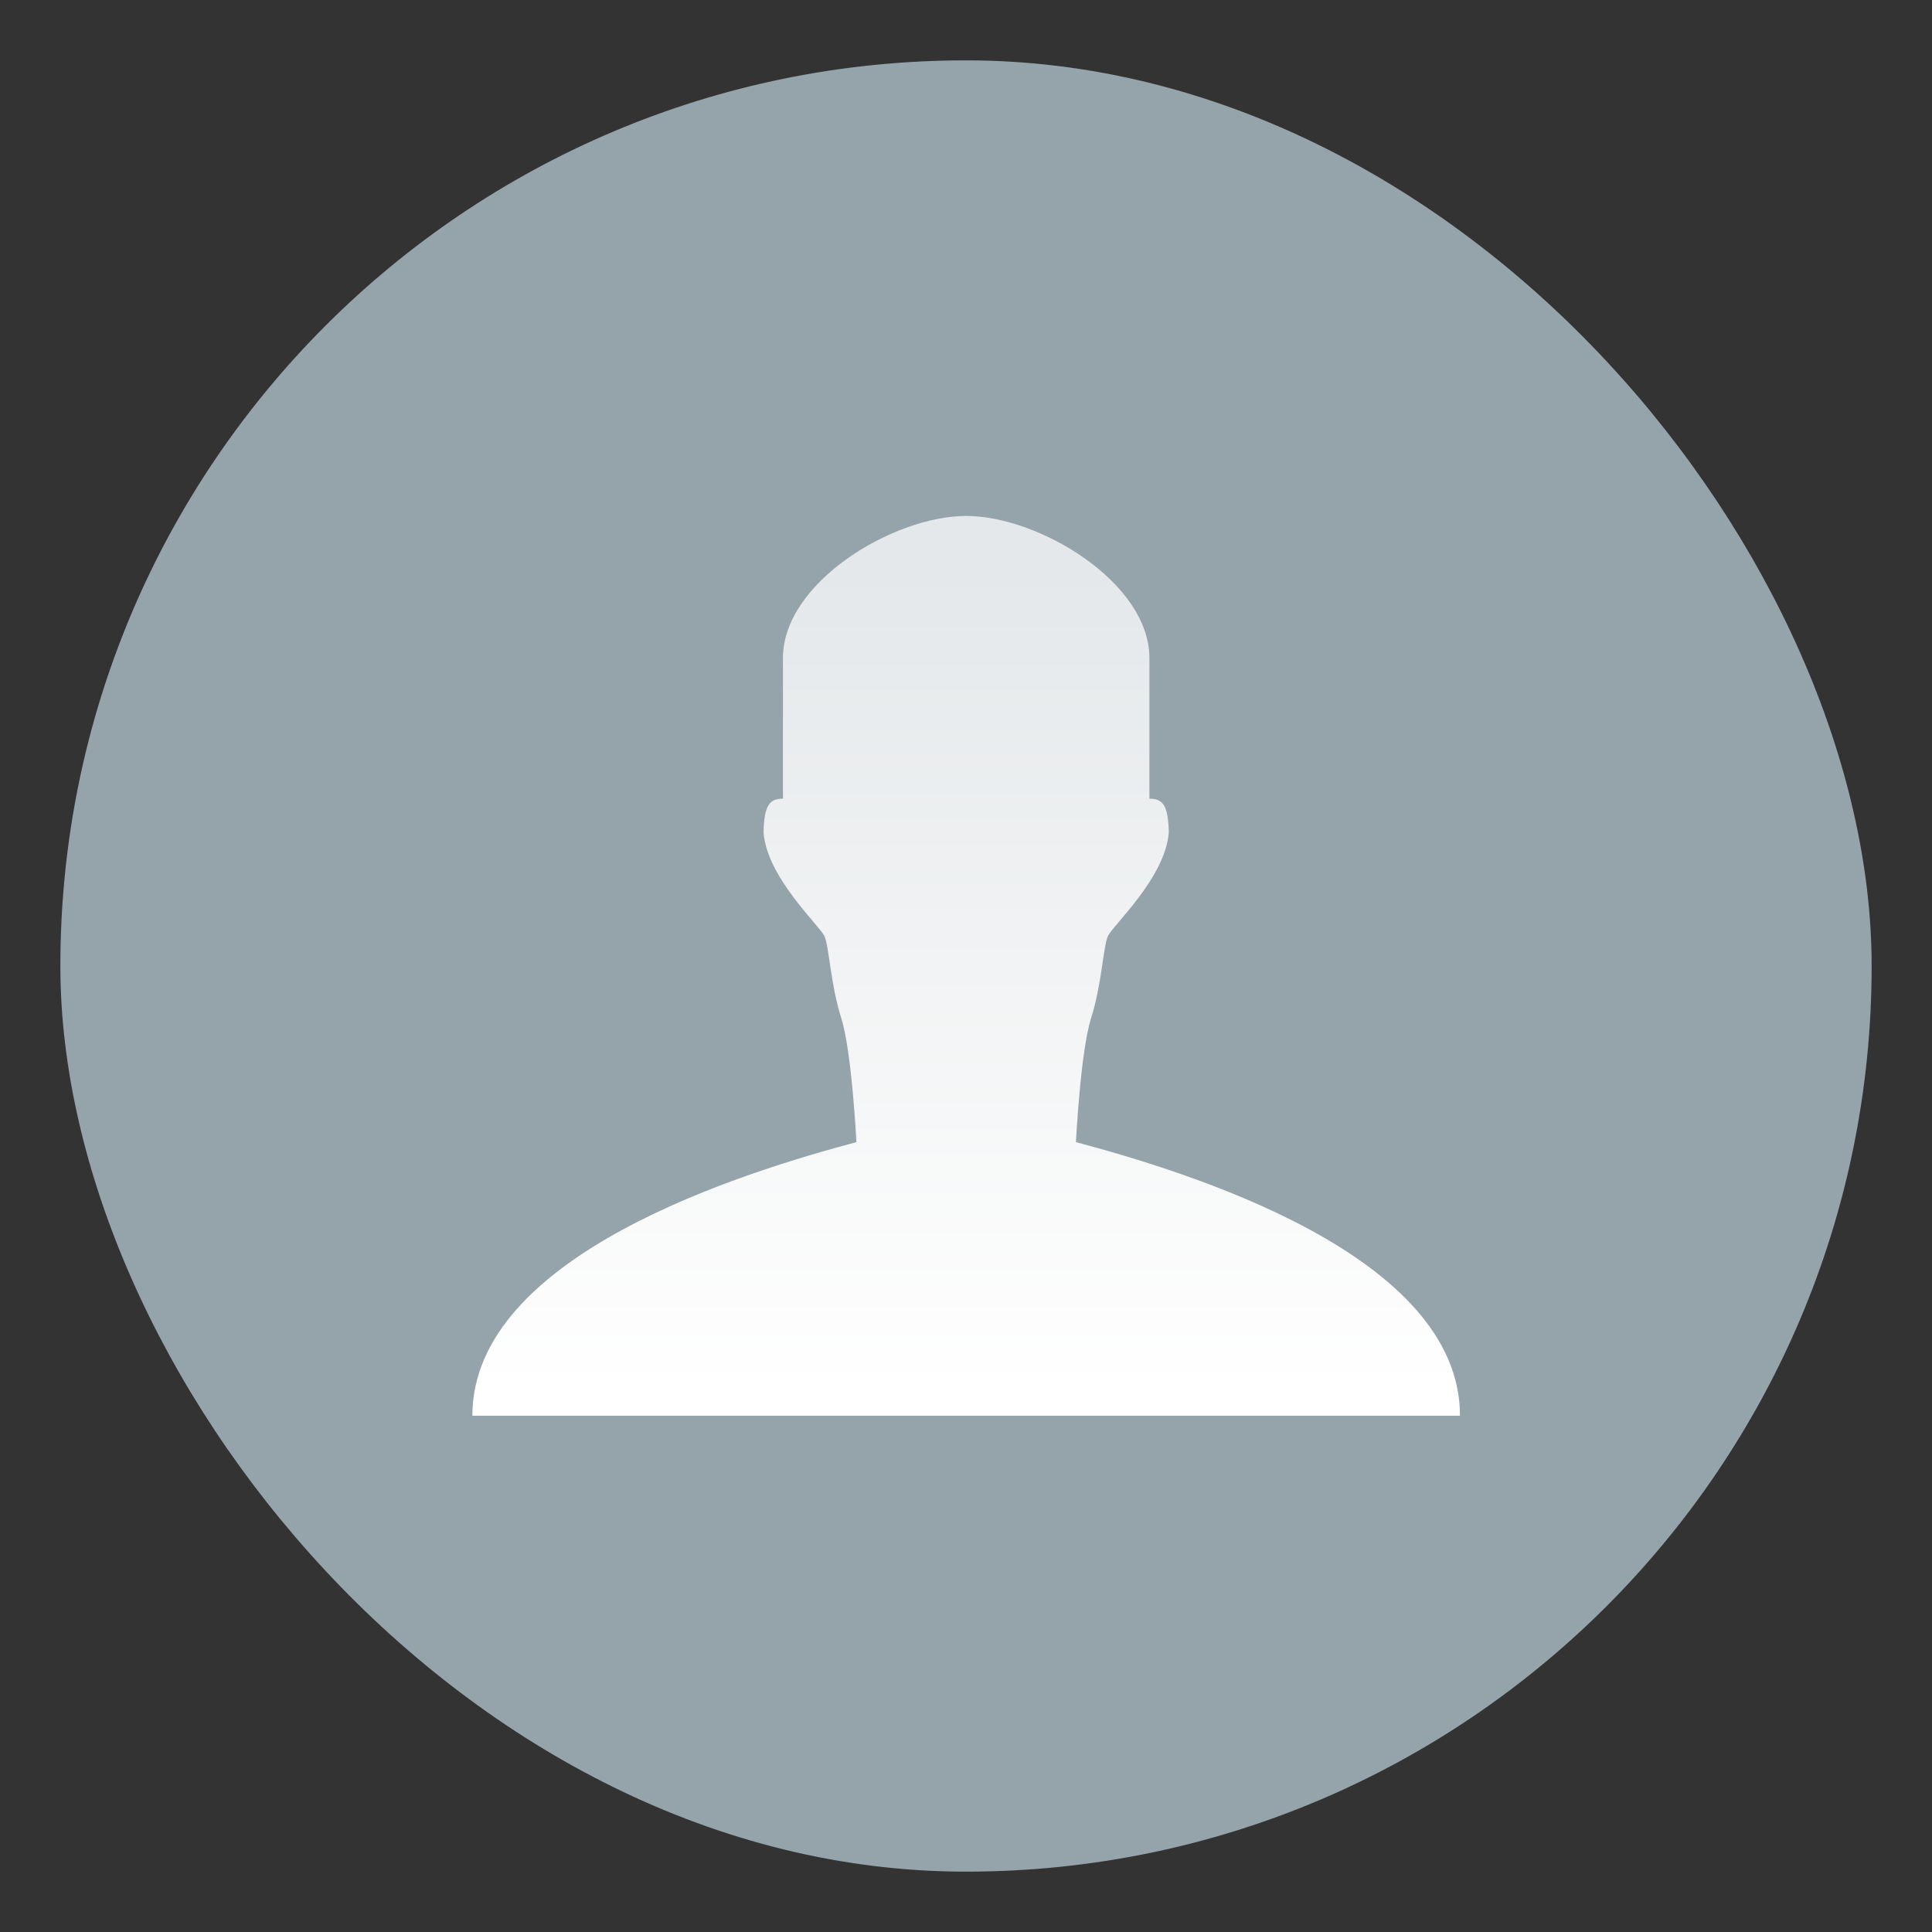 <svg width="64" height="64" version="1.1" viewBox="0 0 16.933 16.933" xmlns="http://www.w3.org/2000/svg">
 <rect x="0" y="0" width="16.933" height="16.933" fill="#333333" stroke="none"/>
 <defs>
  <linearGradient id="linearGradient862-3" x1="8.471" x2="8.471" y1="15.249" y2="1.992" gradientTransform="matrix(1.071 0 0 1.071 -.605 -.596)" gradientUnits="userSpaceOnUse">
   <stop stop-color="#95a3ab" offset="0"/>
   <stop stop-color="#95a3ab" offset="1"/>
  </linearGradient>
  <linearGradient id="linearGradient853" x1="8.21" x2="8.21" y1="12.208" y2="5.009" gradientUnits="userSpaceOnUse">
   <stop stop-color="#ffffff" offset="0"/>
   <stop stop-color="#ffffff" stop-opacity=".75" offset="1"/>
  </linearGradient>
 </defs>
 <rect x=".529" y=".529" width="15.875" height="15.875" rx="7.937" ry="7.937" fill="url(#linearGradient862-3)" stroke-width="1.071"/>
 <path d="m12.796 12.408c0-1.418-2.406-2.141-3.366-2.398 0 0 0.04-0.795 0.133-1.087 0.093-0.292 0.106-0.623 0.146-0.716 0.04-0.093 0.508-0.517 0.535-0.914-0.006-0.237-0.053-0.293-0.17-0.293v-1.232c0-0.665-0.97-1.246-1.606-1.246-0.637 0-1.606 0.581-1.606 1.246v1.232c-0.117 0-0.164 0.056-0.17 0.293 0.027 0.397 0.495 0.822 0.535 0.914 0.04 0.093 0.053 0.424 0.146 0.716 0.093 0.292 0.133 1.087 0.133 1.087-0.96 0.257-3.366 0.981-3.366 2.398z" fill="url(#linearGradient853)" fill-rule="evenodd" stroke-width=".361"/>
</svg>
